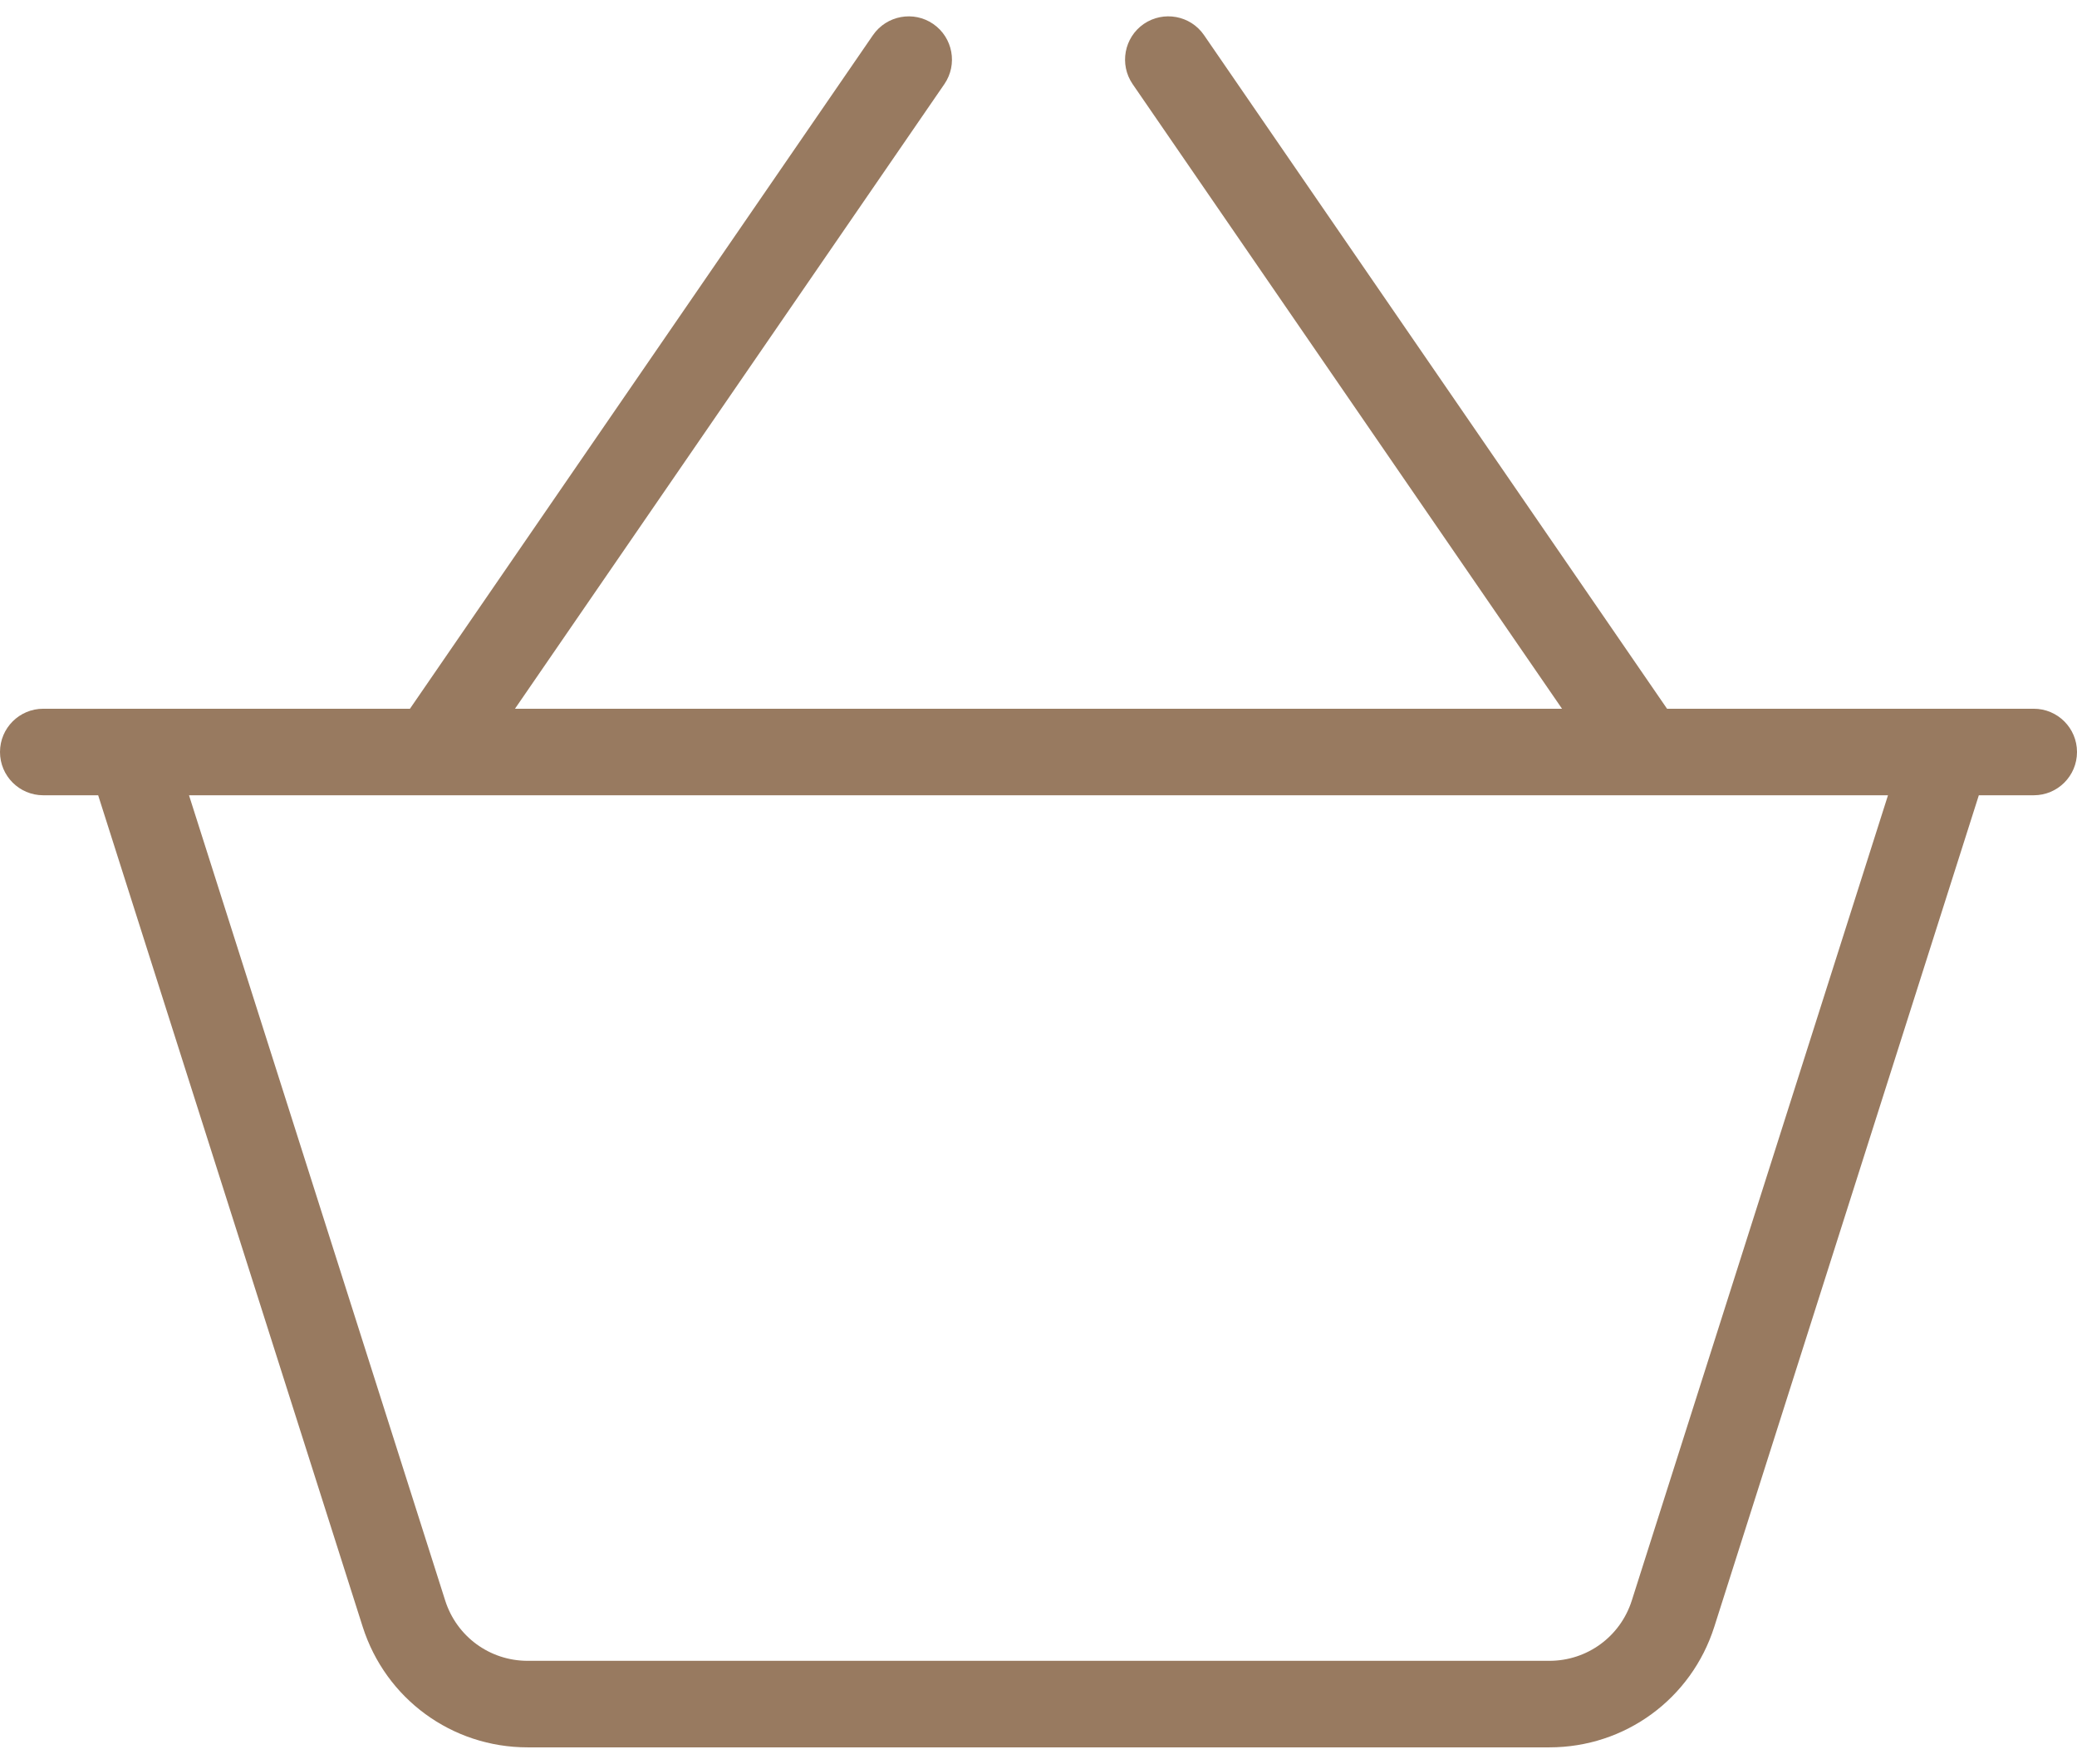 <svg width="53" height="45" viewBox="0 0 53 45" fill="none" xmlns="http://www.w3.org/2000/svg">
<path d="M51.896 18.083H42.539L30.723 0.895C30.378 0.393 29.691 0.267 29.187 0.61C28.685 0.957 28.558 1.643 28.902 2.146L39.859 18.083H13.141L24.098 2.146C24.443 1.644 24.315 0.957 23.813 0.611C23.313 0.267 22.625 0.393 22.277 0.895L10.461 18.083H1.104C0.494 18.083 0 18.577 0 19.187C0 19.798 0.494 20.291 1.104 20.291H2.505L9.255 41.506C9.842 43.346 11.532 44.583 13.464 44.583H39.536C41.468 44.583 43.159 43.346 43.745 41.505L50.495 20.291H51.896C52.506 20.291 53 19.798 53 19.187C53 18.577 52.506 18.083 51.896 18.083ZM41.64 40.835C41.347 41.756 40.502 42.375 39.536 42.375H13.464C12.498 42.375 11.653 41.756 11.36 40.836L4.823 20.291H48.177L41.64 40.835Z" fill="#987A60"/>
</svg>
